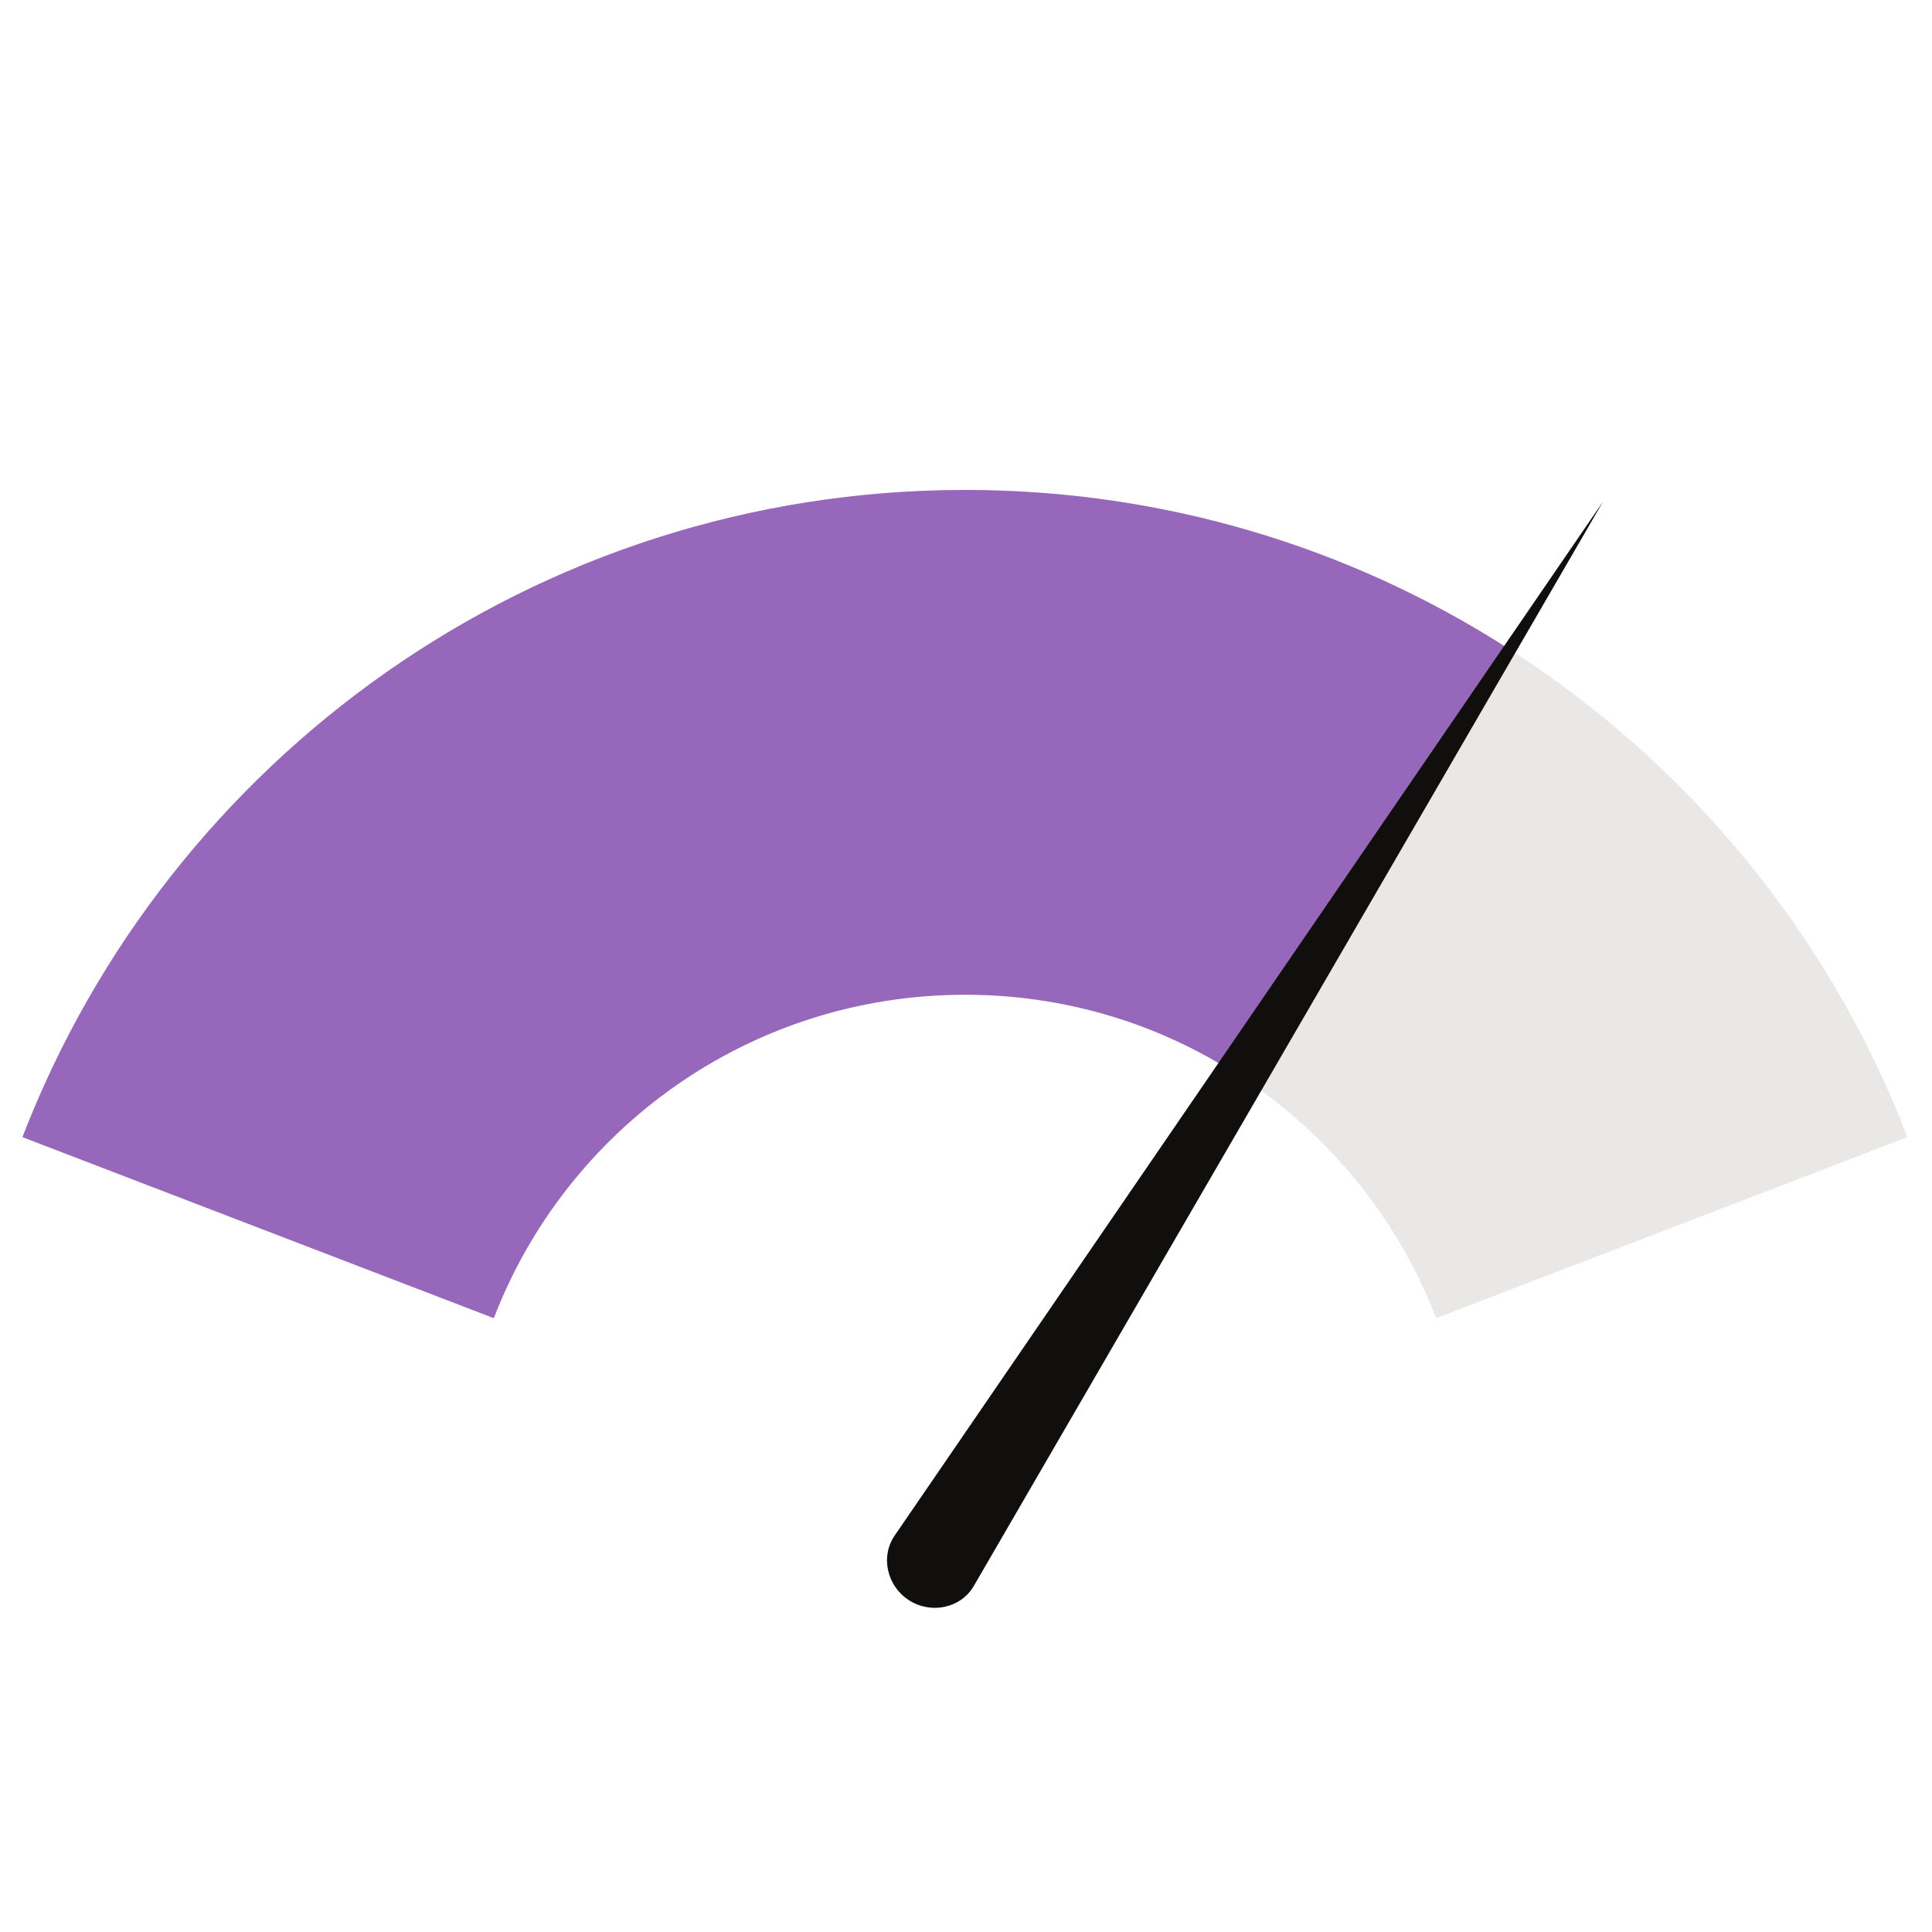 <?xml version="1.0" encoding="UTF-8" standalone="no"?>
<svg
   xmlns:dc="http://purl.org/dc/elements/1.1/"
   xmlns:cc="http://creativecommons.org/ns#"
   xmlns:rdf="http://www.w3.org/1999/02/22-rdf-syntax-ns#"
   xmlns:svg="http://www.w3.org/2000/svg"
   xmlns="http://www.w3.org/2000/svg"
   viewBox="0 0 534.013 534.013"
   height="534.013"
   width="534.013"
   xml:space="preserve"
   id="svg2"
   version="1.1"><defs
     id="defs6" /><g
     transform="matrix(1.333,0,0,-1.333,0,534.013)"
     id="g10"><path
       d="m 200.126,299.015 c 89.083,0 165.225,-55.692 195.395,-134.195 L 297.789,127.285 c -15.085,39.252 -53.122,67.062 -97.663,67.062 -44.613,0 -82.648,-27.81 -97.734,-67.062 L 4.658,164.82 C 34.901,243.323 110.972,299.015 200.126,299.015 v 0"
       style="fill:#e9e8e7;fill-opacity:1;fill-rule:evenodd;stroke:none;stroke-width:0.252"
       id="path20" /><path
       d="m 200.126,299.015 c 41.254,0 79.788,-11.938 112.176,-32.602 l -57.624,-87.439 c -15.872,9.796 -34.604,15.373 -54.551,15.373 -44.613,0 -82.648,-27.81 -97.734,-67.062 L 4.658,164.82 C 34.901,243.323 110.972,299.015 200.126,299.015 v 0"
       style="fill:#9667ba;fill-opacity:1;fill-rule:evenodd;stroke:none;stroke-width:0.252"
       id="path22" /><path
       d="m 332.391,296.586 v 0 L 201.913,71.733 c -2.716,-4.645 -8.937,-5.862 -13.441,-2.931 v 0 c -4.503,2.859 -6.004,9.01 -2.931,13.44 l 146.85,214.344"
       style="fill:#100f0d;fill-opacity:1;fill-rule:evenodd;stroke:none;stroke-width:0.252"
       id="path24" /></g></svg>
